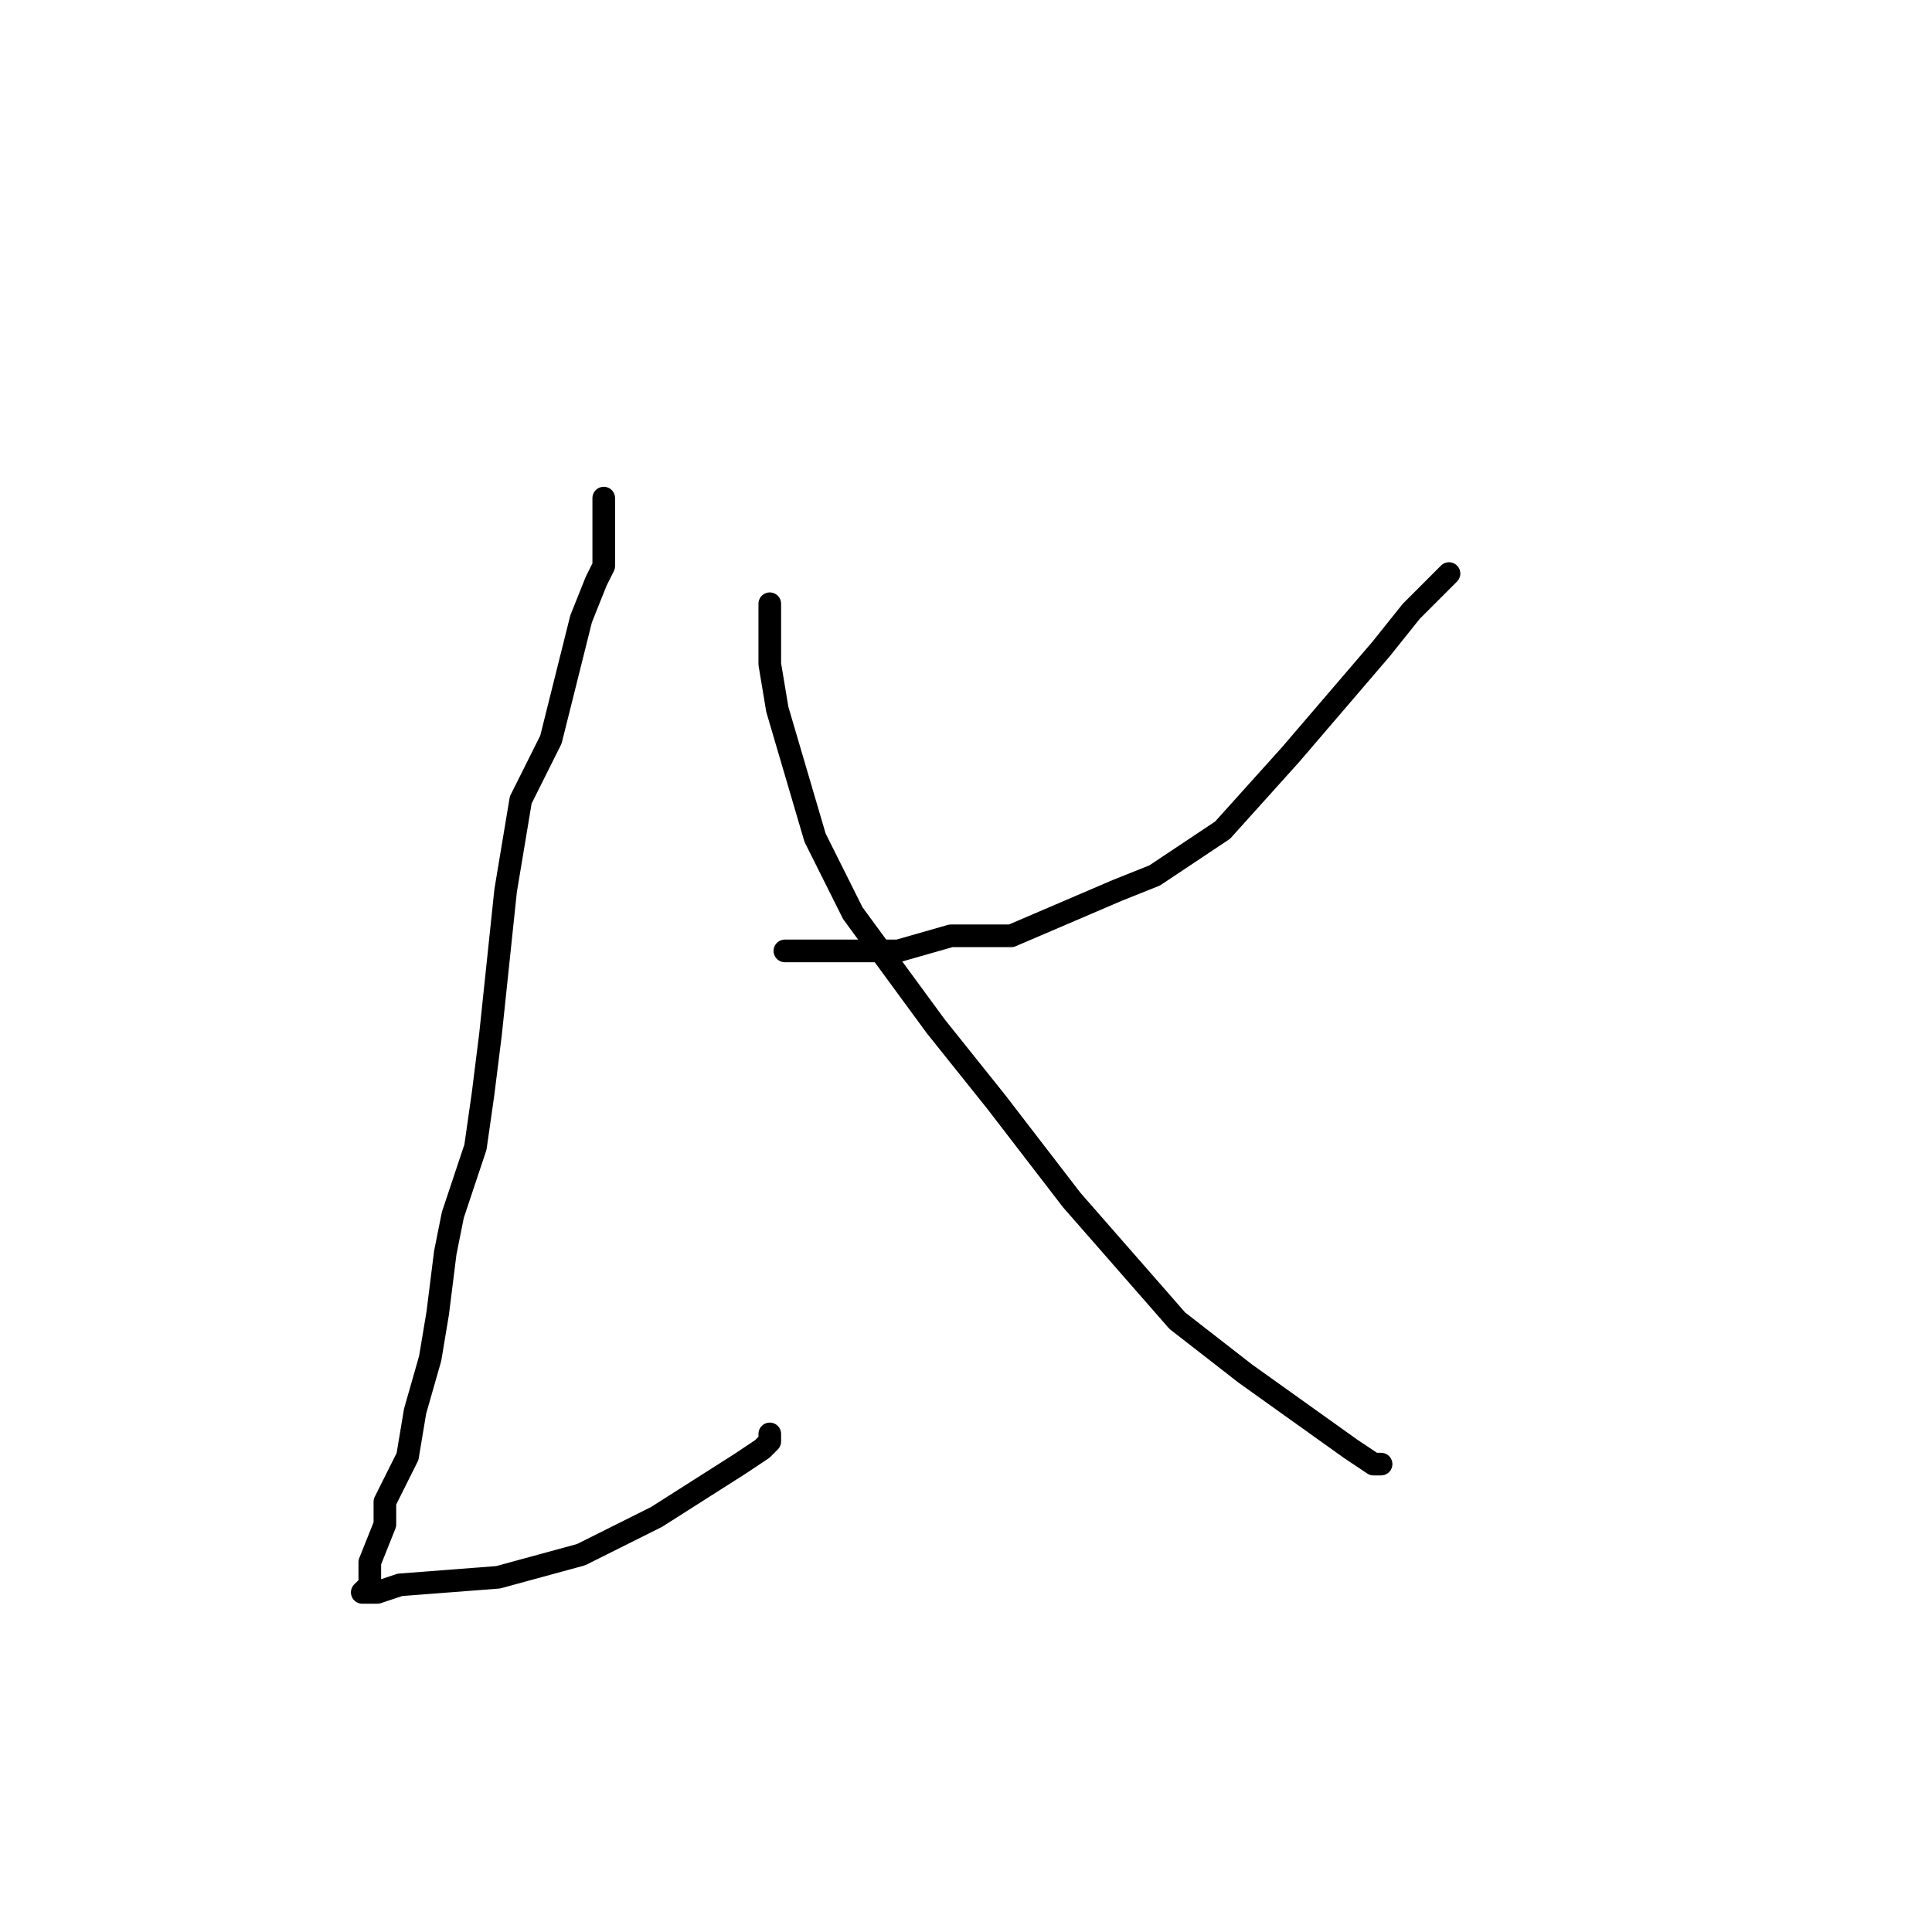 <?xml version="1.0" standalone="no"?>
    <svg width="256" height="256" xmlns="http://www.w3.org/2000/svg" version="1.1">
    <polyline stroke="black" stroke-width="3" stroke-linecap="round" fill="transparent" stroke-linejoin="round" points="80 66 80 75 79 77 77 82 73 98 69 106 67 118 65 137 64 145 63 152 60 161 59 166 58 174 57 180 55 187 54 193 51 199 51 202 49 207 49 209 49 210 48 211 50 211 53 210 66 209 77 206 87 201 98 194 101 192 102 191 102 190 102 190 " />
        <polyline stroke="black" stroke-width="3" stroke-linecap="round" fill="transparent" stroke-linejoin="round" points="192 76 187 81 183 86 171 100 162 110 153 116 148 118 134 124 126 124 119 126 112 126 107 126 106 126 105 126 104 126 104 126 " />
        <polyline stroke="black" stroke-width="3" stroke-linecap="round" fill="transparent" stroke-linejoin="round" points="102 80 102 81 102 84 102 88 103 94 108 111 113 121 124 136 132 146 142 159 156 175 165 182 172 187 179 192 182 194 183 194 183 194 " />
        </svg>